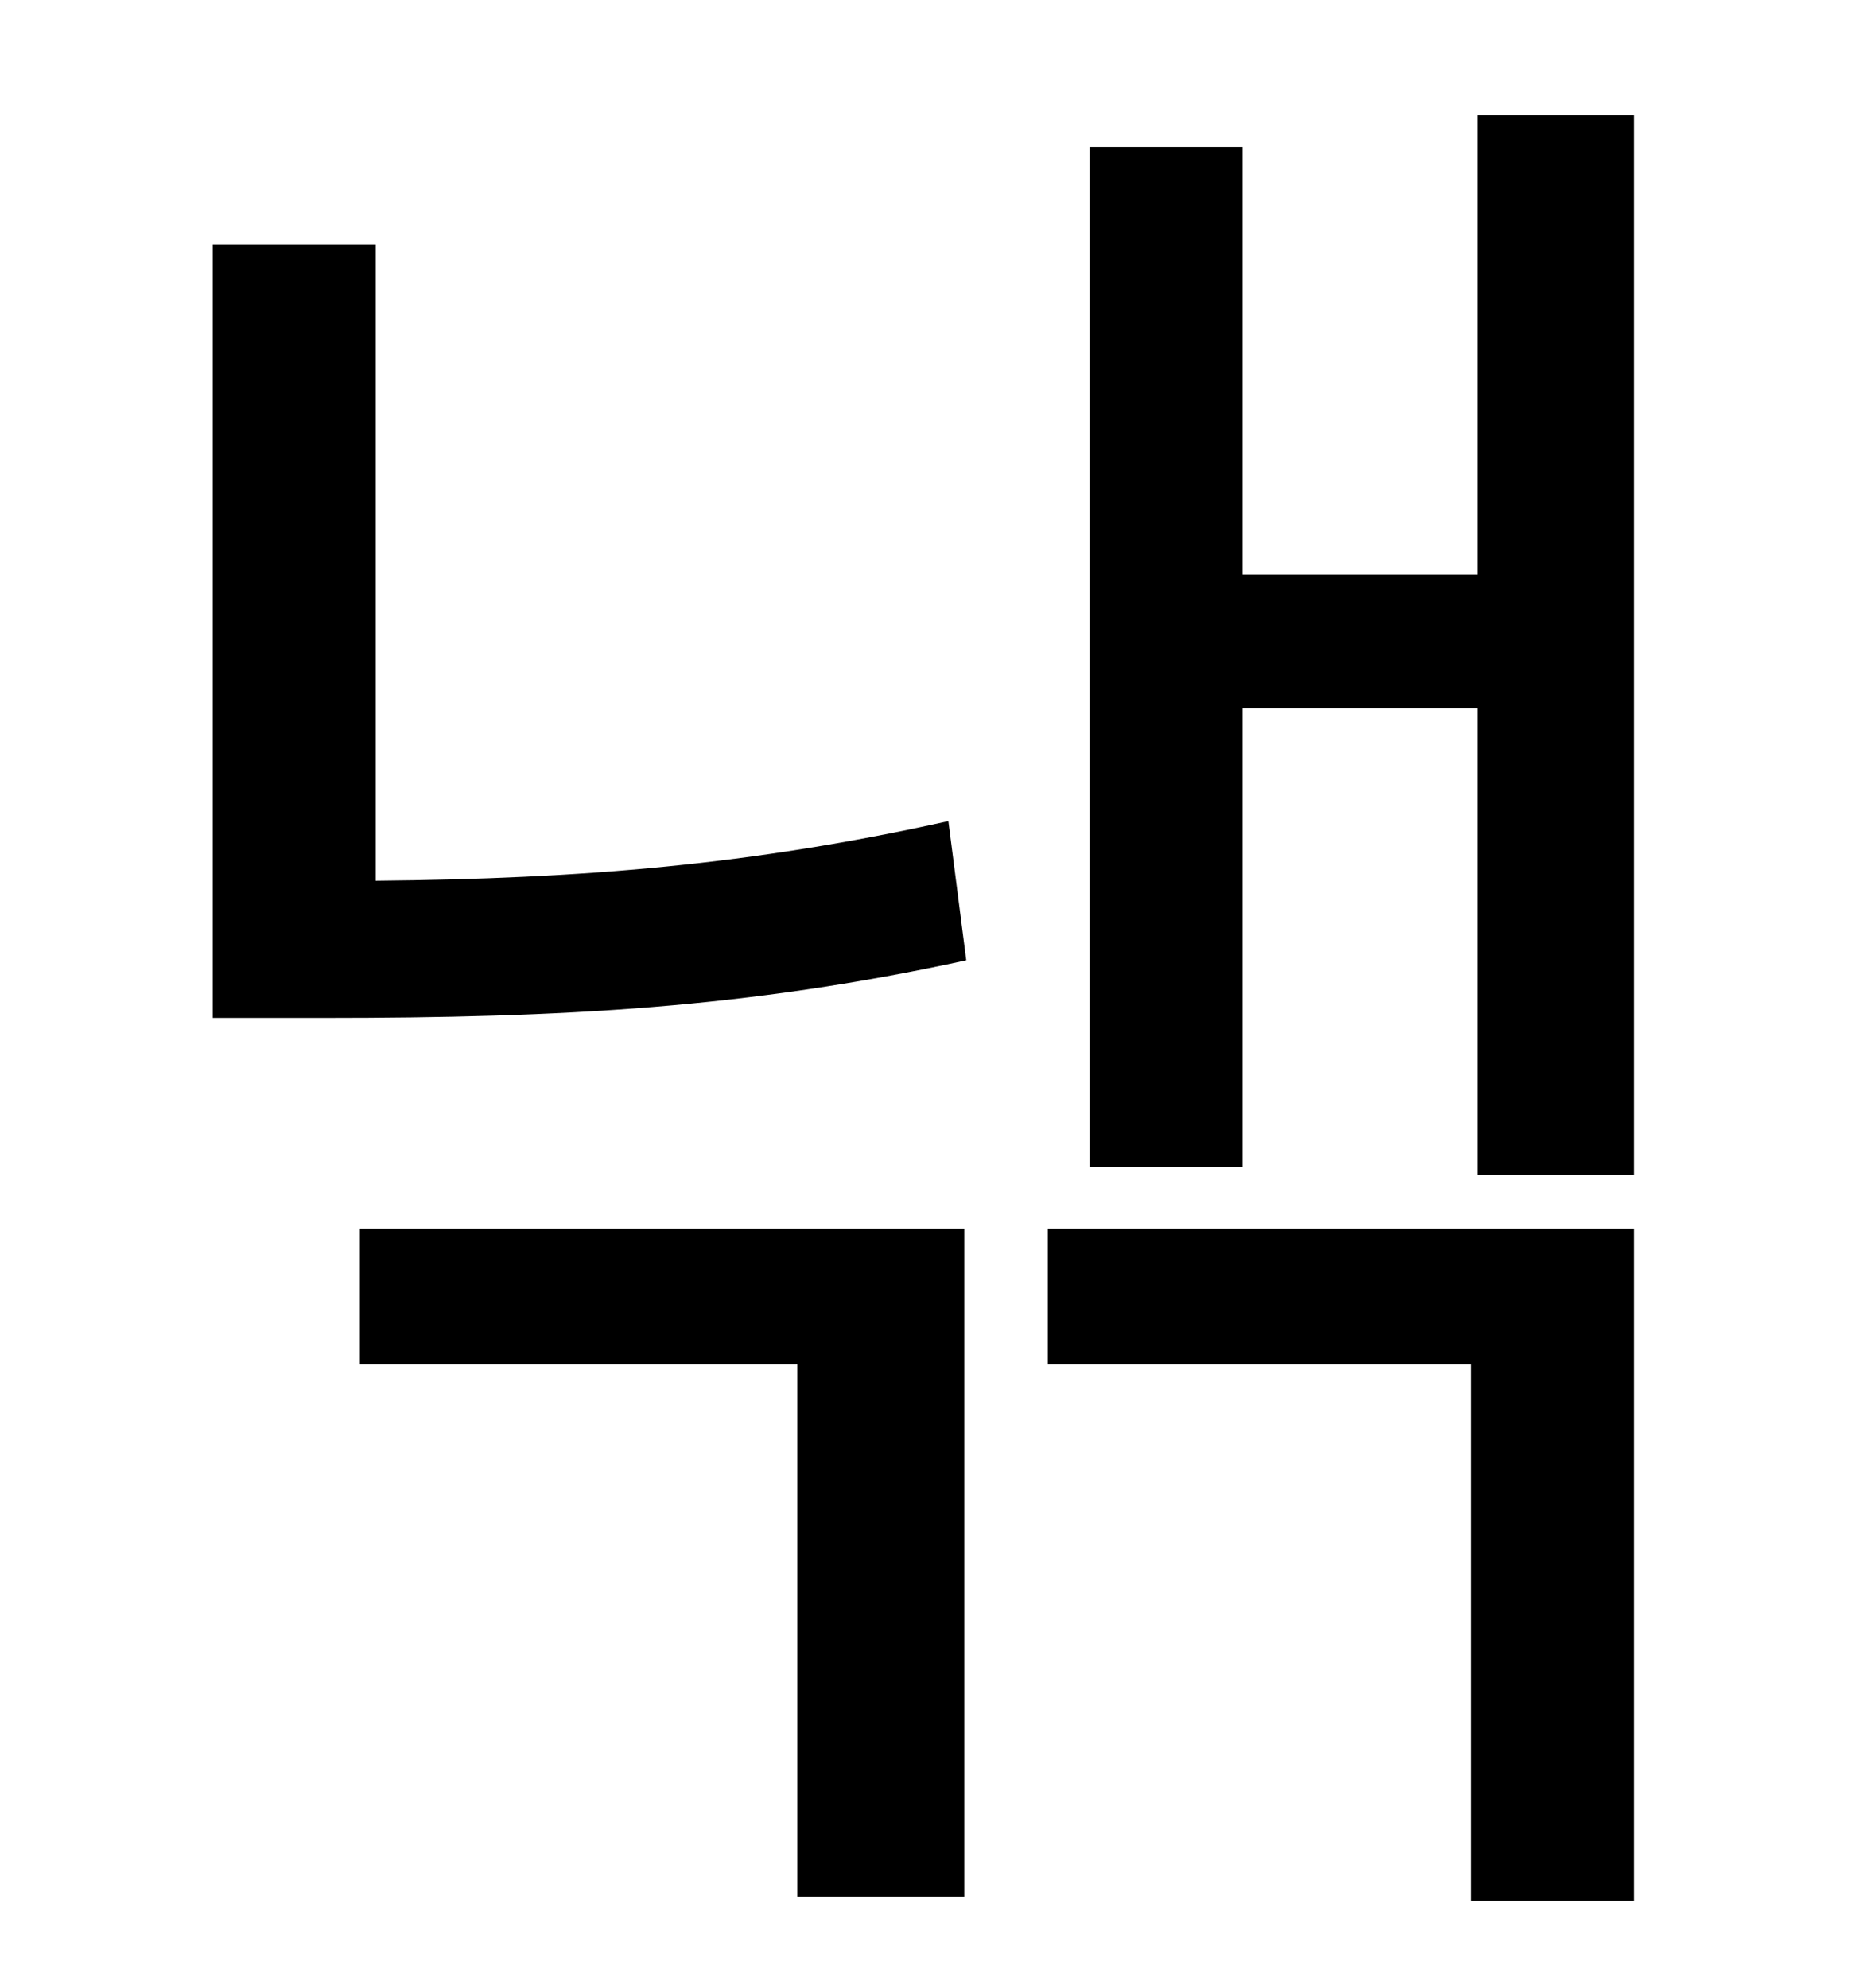 <?xml version="1.0" standalone="no"?>
<!DOCTYPE svg PUBLIC "-//W3C//DTD SVG 1.1//EN" "http://www.w3.org/Graphics/SVG/1.1/DTD/svg11.dtd" >
<svg xmlns="http://www.w3.org/2000/svg" xmlns:xlink="http://www.w3.org/1999/xlink" version="1.1" viewBox="-10 0 930 1000">
   <path fill="currentColor"
d="M171 686v-68h304v336h-84v-268h-220zM179 123v320c104 -1 189 -8 288 -30l9 70c-110 24 -203 29 -323 29h-56v-389h82zM517 686v-68h295v338h-82v-270h-213zM733 58h79v533h-79v-235h-118v231h-77v-513h77v215h118v-231z" />
</svg>
